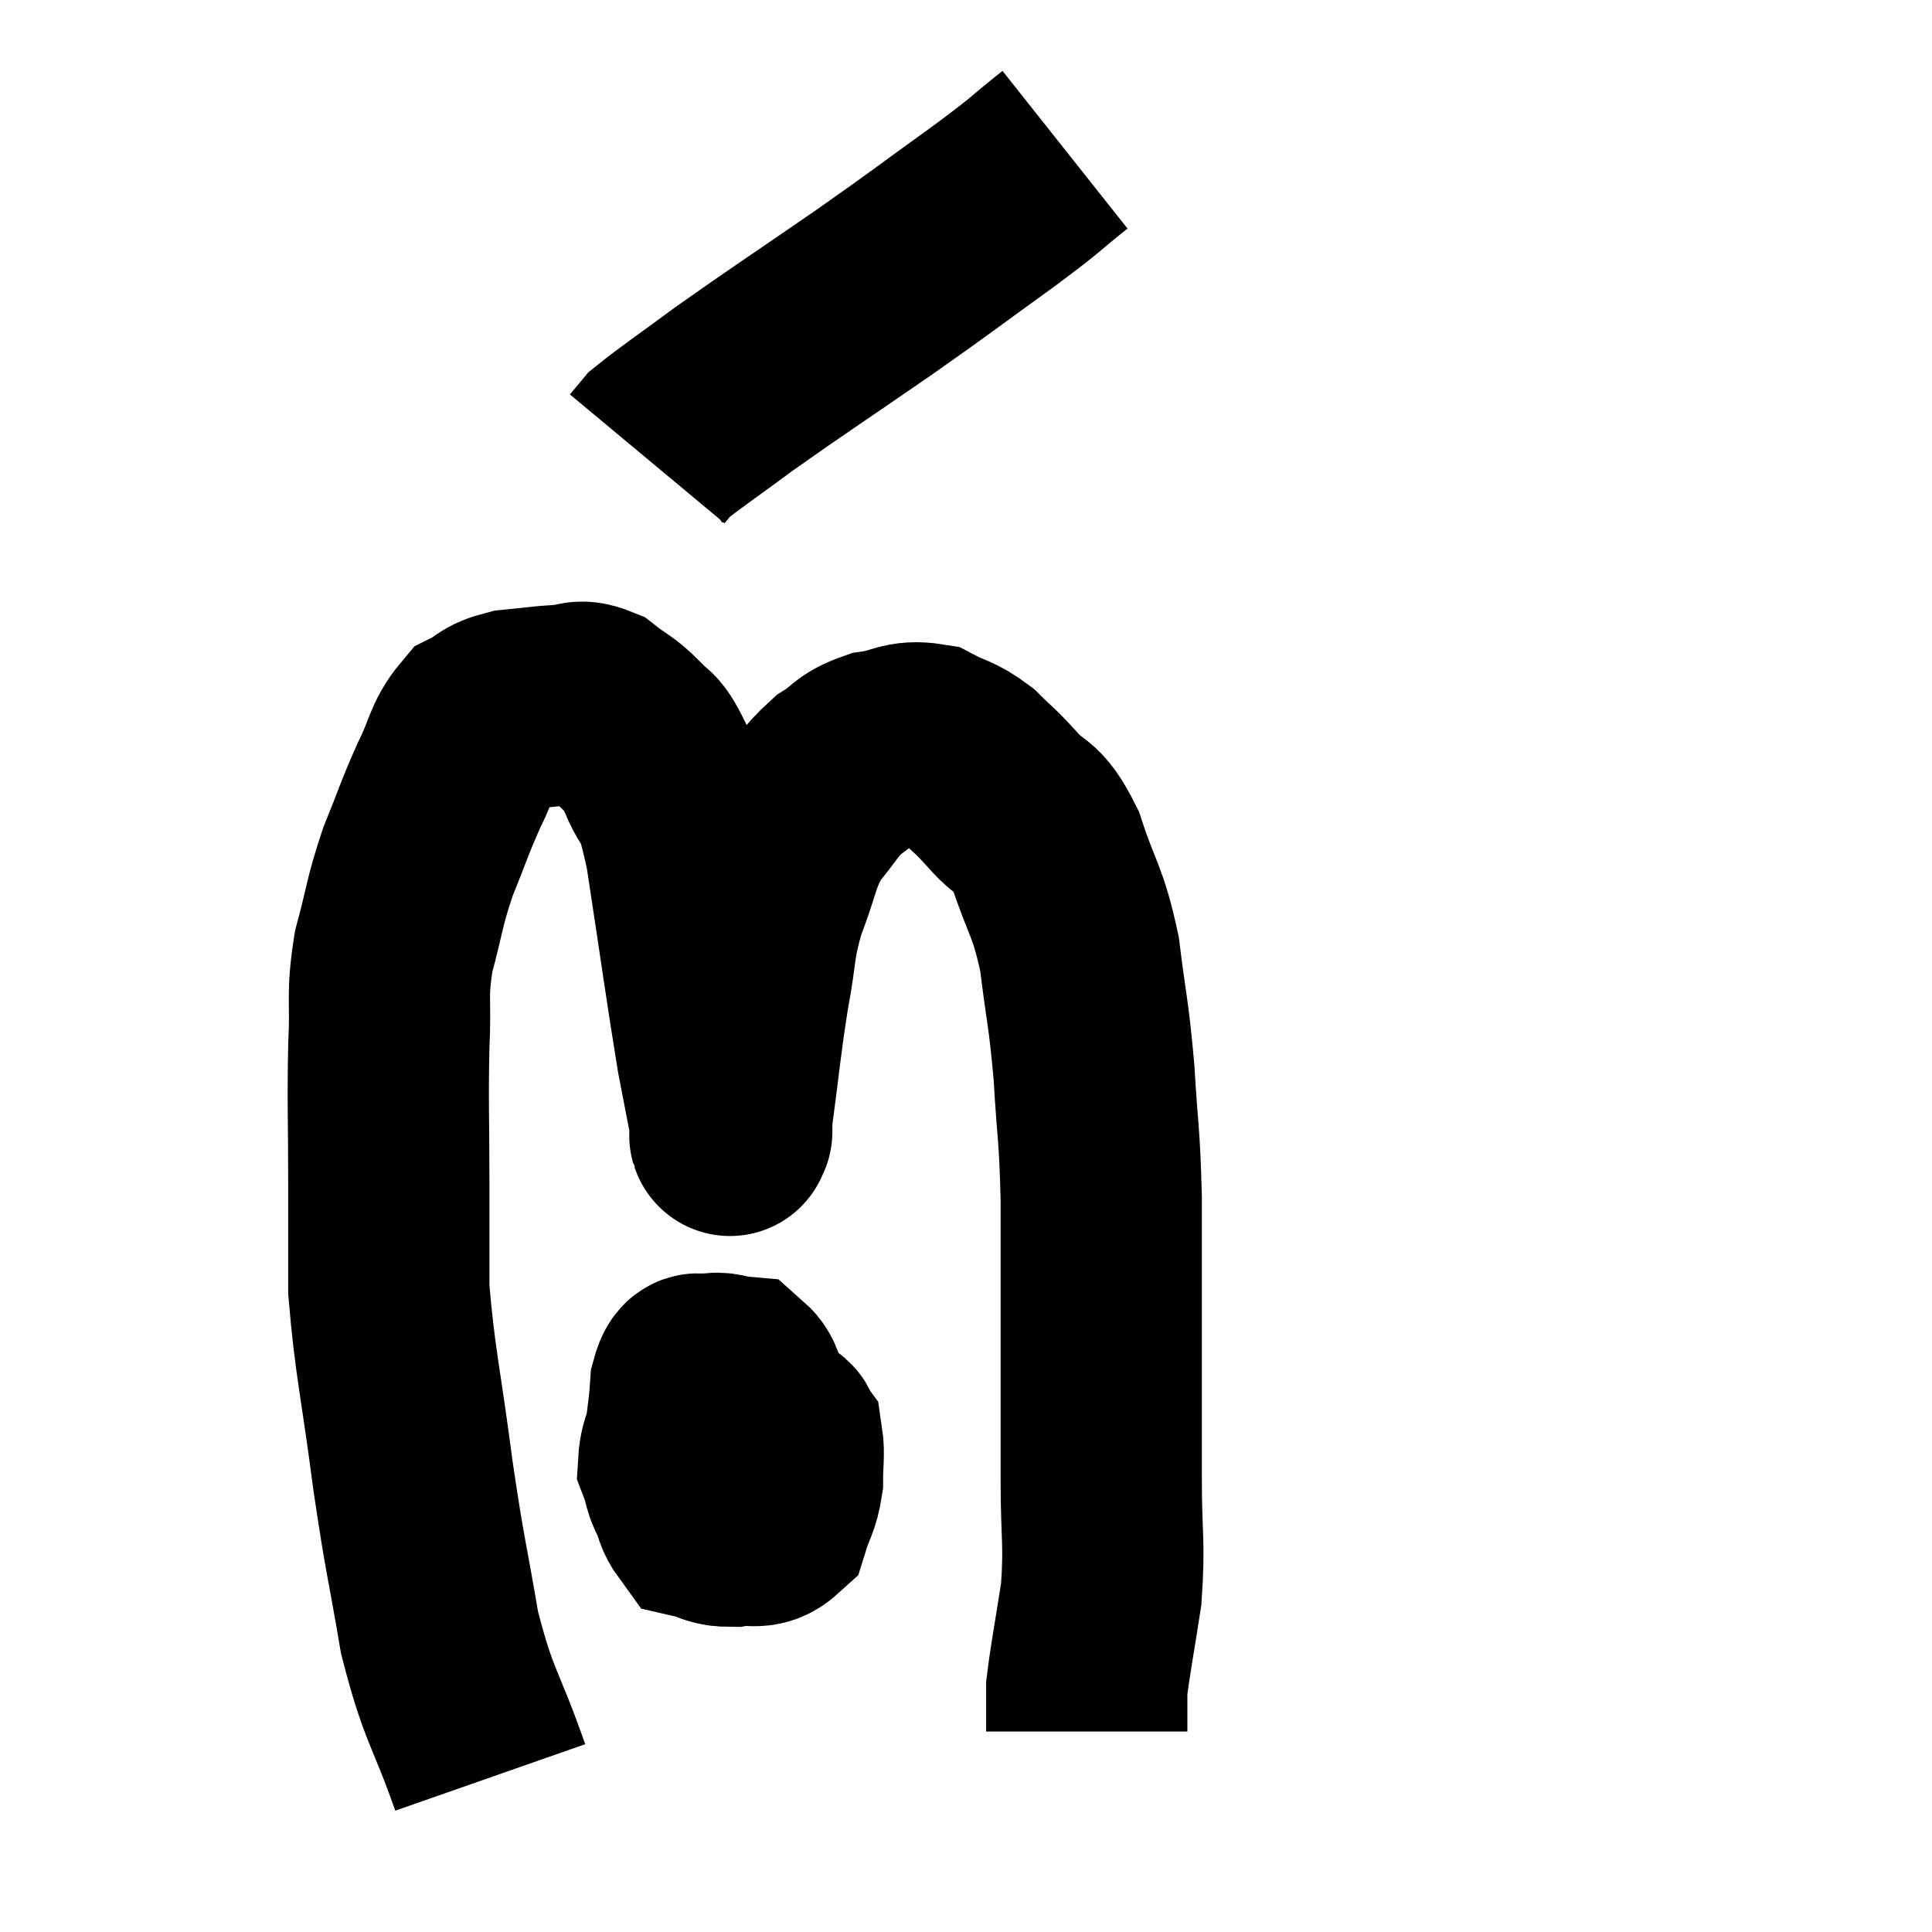 <svg width="48" height="48" viewBox="0 0 48 48" xmlns="http://www.w3.org/2000/svg"><path d="M 12.18 44.16 C 11.55 42.36, 11.4 42.435, 10.92 40.56 C 10.59 38.61, 10.575 38.79, 10.26 36.66 C 9.96 34.35, 9.81 33.84, 9.66 32.04 C 9.66 30.75, 9.66 30.975, 9.66 29.46 C 9.66 27.72, 9.63 27.435, 9.66 25.98 C 9.72 24.81, 9.6 24.78, 9.78 23.64 C 10.08 22.53, 10.035 22.455, 10.38 21.42 C 10.77 20.46, 10.785 20.34, 11.16 19.5 C 11.52 18.78, 11.49 18.525, 11.88 18.06 C 12.3 17.85, 12.195 17.775, 12.72 17.64 C 13.35 17.58, 13.47 17.55, 13.98 17.52 C 14.37 17.52, 14.355 17.355, 14.76 17.52 C 15.18 17.85, 15.225 17.805, 15.6 18.18 C 15.93 18.6, 15.9 18.285, 16.26 19.02 C 16.65 20.07, 16.65 19.32, 17.04 21.12 C 17.43 23.67, 17.535 24.48, 17.82 26.22 C 18 27.15, 18.09 27.615, 18.18 28.08 C 18.18 28.08, 18.18 28.155, 18.18 28.08 C 18.18 27.93, 18.075 28.635, 18.18 27.78 C 18.39 26.22, 18.39 25.995, 18.6 24.66 C 18.81 23.55, 18.72 23.49, 19.02 22.44 C 19.41 21.45, 19.35 21.255, 19.8 20.46 C 20.31 19.86, 20.325 19.71, 20.82 19.26 C 21.3 18.96, 21.225 18.855, 21.78 18.66 C 22.41 18.57, 22.47 18.39, 23.04 18.48 C 23.55 18.75, 23.595 18.675, 24.06 19.02 C 24.48 19.44, 24.42 19.335, 24.9 19.86 C 25.44 20.49, 25.5 20.16, 25.98 21.12 C 26.4 22.41, 26.52 22.32, 26.82 23.7 C 27 25.17, 27.045 25.125, 27.18 26.64 C 27.27 28.2, 27.315 28.065, 27.36 29.76 C 27.36 31.59, 27.36 31.665, 27.36 33.42 C 27.36 35.1, 27.36 35.235, 27.36 36.78 C 27.36 38.19, 27.45 38.31, 27.36 39.6 C 27.18 40.77, 27.09 41.205, 27 41.94 C 27 42.24, 27 42.345, 27 42.54 C 27 42.63, 27 42.6, 27 42.72 C 27 42.87, 27 42.945, 27 43.02 L 27 43.02" fill="none" stroke="black" stroke-width="5"></path><path d="M 18.66 34.02 C 17.97 34.56, 17.73 34.515, 17.28 35.1 C 17.07 35.73, 16.89 35.85, 16.86 36.36 C 17.01 36.75, 16.965 36.9, 17.16 37.14 C 17.4 37.23, 17.355 37.365, 17.64 37.32 C 17.97 37.14, 18.045 37.455, 18.3 36.96 C 18.48 36.15, 18.57 35.82, 18.66 35.34 C 18.66 35.19, 18.75 35.325, 18.66 35.04 C 18.48 34.62, 18.555 34.425, 18.3 34.2 C 17.97 34.17, 17.925 34.08, 17.64 34.14 C 17.4 34.29, 17.31 33.885, 17.16 34.44 C 17.1 35.4, 16.98 35.535, 17.04 36.36 C 17.22 37.05, 17.115 37.35, 17.4 37.74 C 17.79 37.83, 17.745 37.92, 18.18 37.92 C 18.66 37.83, 18.825 38.025, 19.14 37.74 C 19.29 37.26, 19.365 37.26, 19.44 36.78 C 19.44 36.3, 19.485 36.12, 19.44 35.82 C 19.35 35.7, 19.455 35.655, 19.26 35.58 C 18.96 35.55, 18.93 35.535, 18.66 35.52 C 18.42 35.52, 18.51 35.34, 18.18 35.52 C 17.76 35.88, 17.58 35.88, 17.34 36.24 C 17.28 36.6, 17.16 36.63, 17.22 36.96 C 17.4 37.26, 17.325 37.35, 17.58 37.56 C 17.91 37.68, 18 37.74, 18.24 37.8 L 18.54 37.8" fill="none" stroke="black" stroke-width="5"></path><path d="M 26.46 3.72 C 25.59 4.41, 25.905 4.215, 24.72 5.1 C 23.22 6.18, 23.34 6.12, 21.72 7.26 C 19.98 8.46, 19.575 8.715, 18.24 9.66 C 17.31 10.35, 16.92 10.605, 16.38 11.04 L 16.08 11.4" fill="none" stroke="black" stroke-width="5"></path></svg>